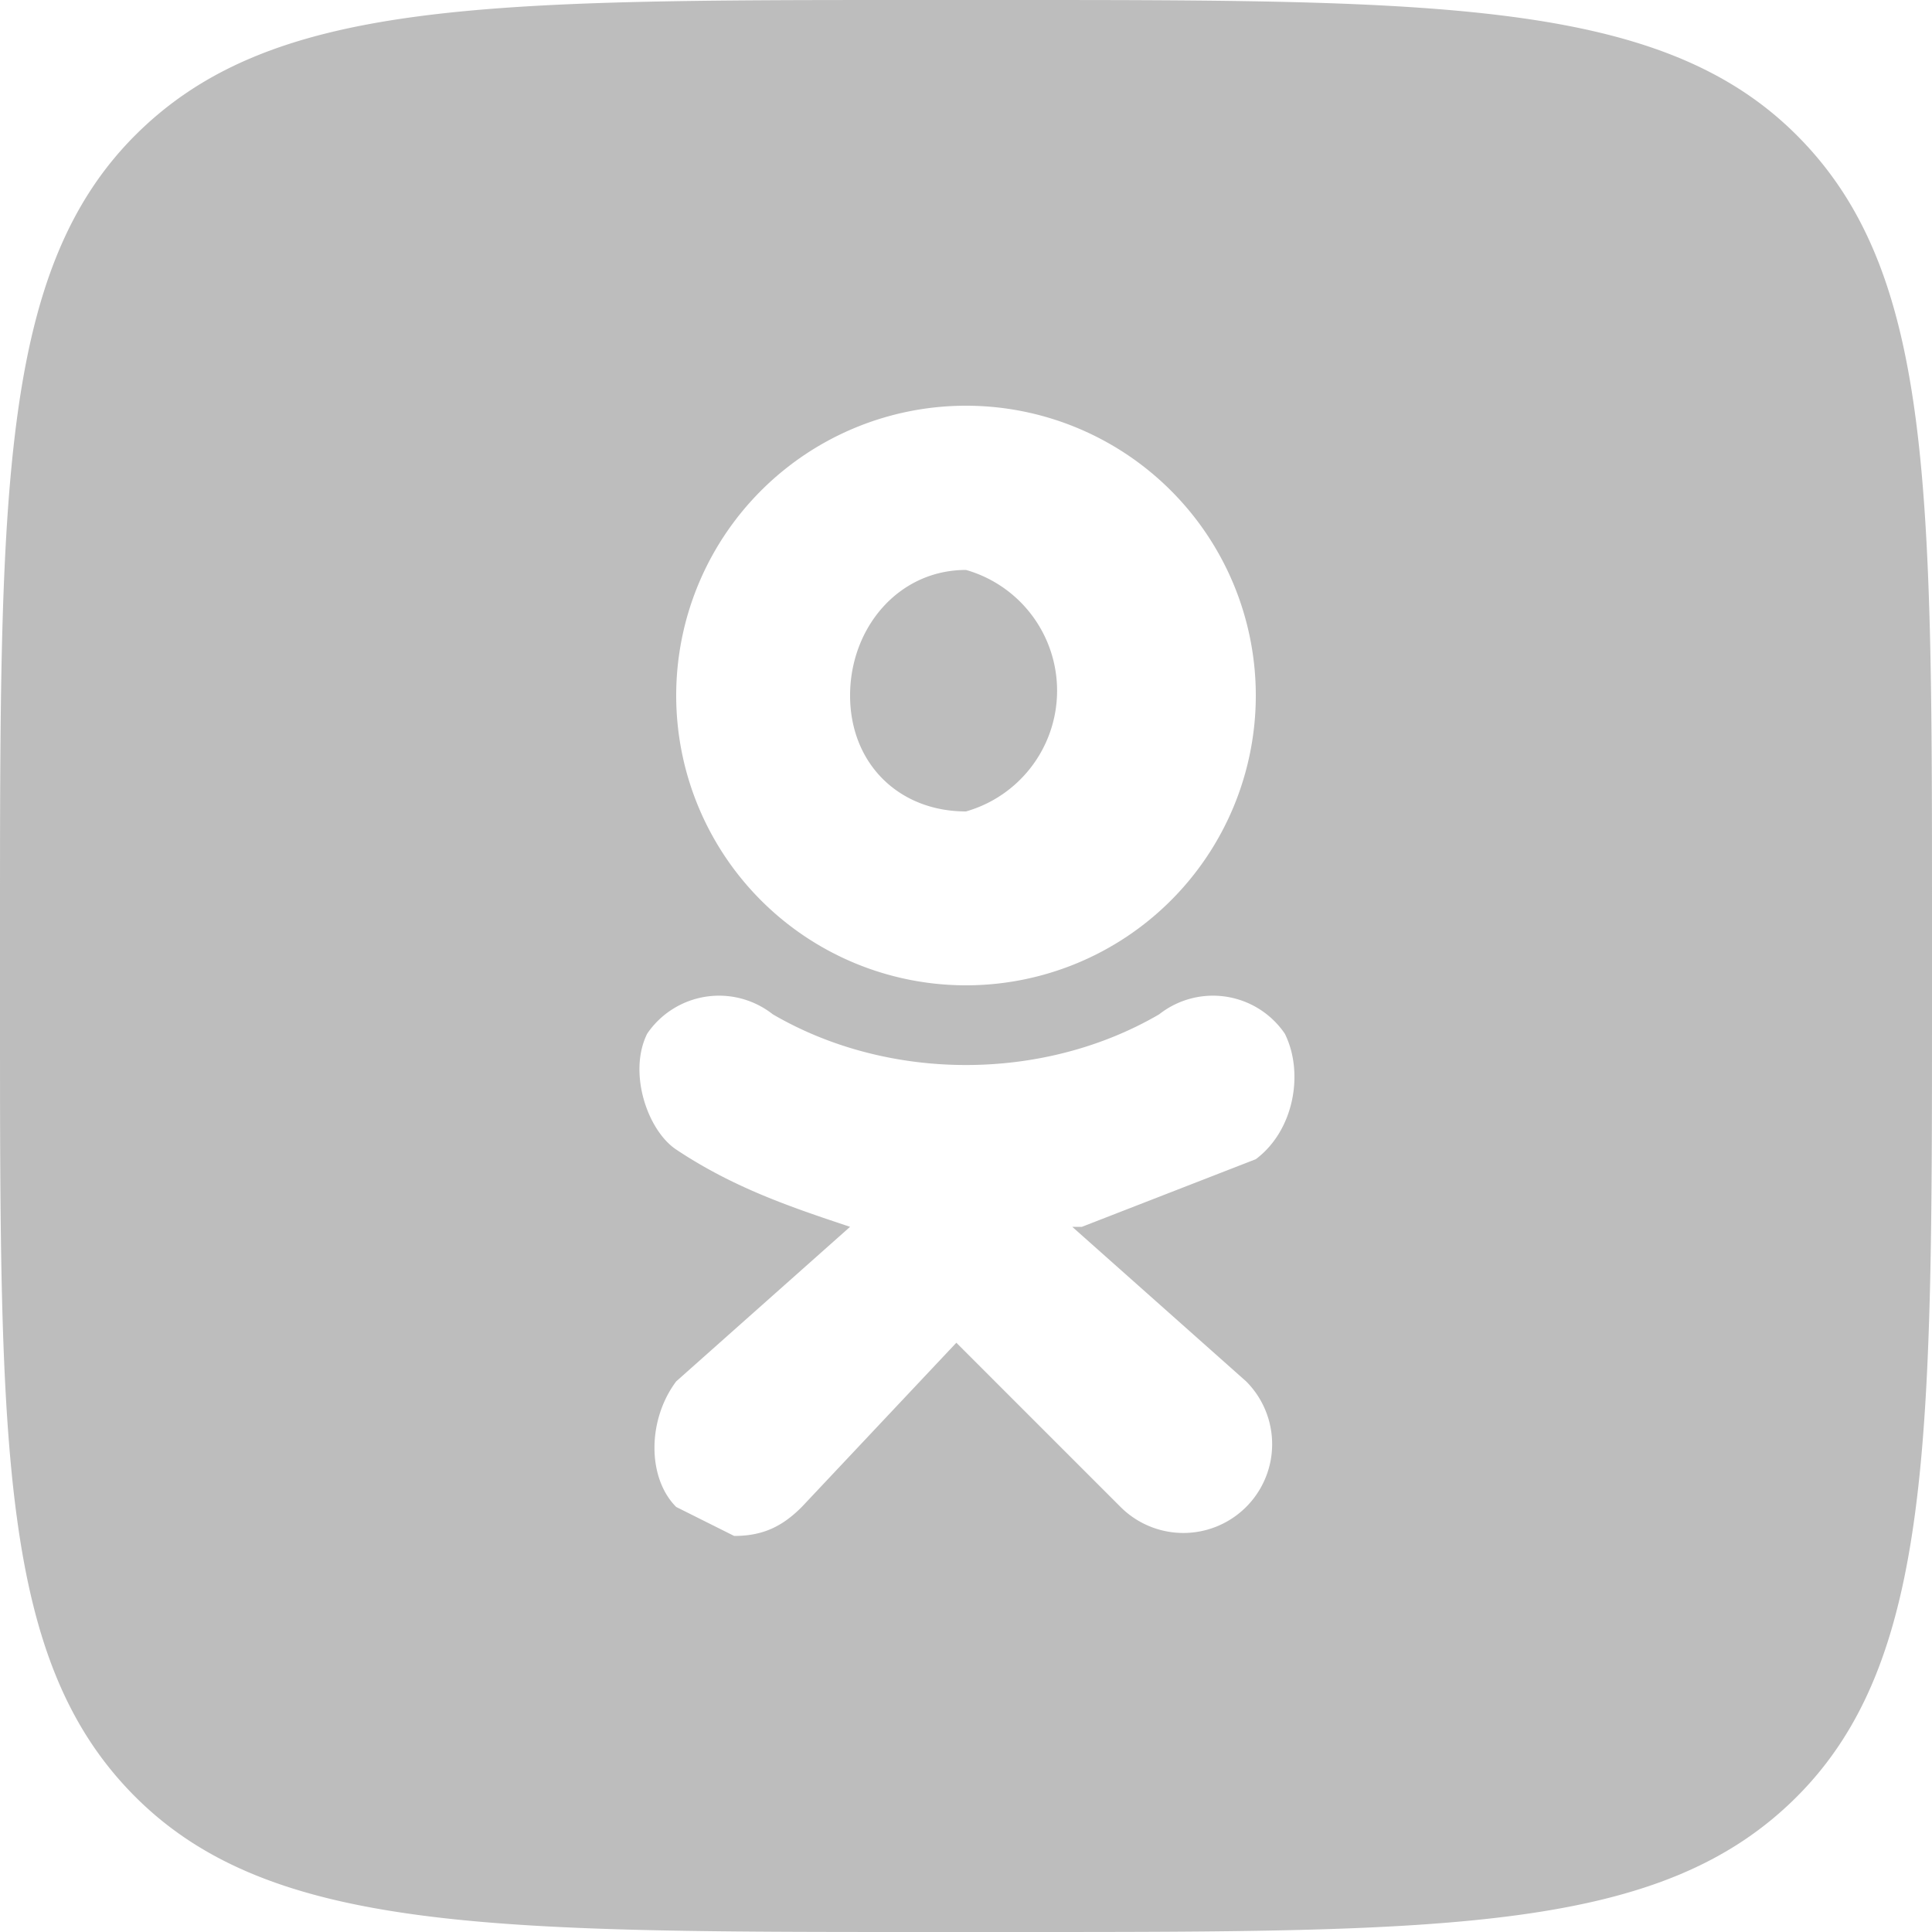 <svg width="20" height="20" fill="none" xmlns="http://www.w3.org/2000/svg"><path fill-rule="evenodd" clip-rule="evenodd" d="M1.4 1.4C0 2.8 0 5.1 0 9.6v.9c0 4.5 0 6.7 1.4 8.1C2.8 20 5.1 20 9.6 20h.9c4.5 0 6.7 0 8.1-1.4 1.4-1.4 1.4-3.7 1.4-8.2v-.9c0-4.5 0-6.7-1.4-8.1C17.2 0 14.9 0 10.4 0h-.9C5 0 2.8 0 1.4 1.4Zm8.6 8.8a3 3 0 1 0 0-6 3 3 0 0 0 0 6Zm0-4.3a1.3 1.3 0 0 1 0 2.5c-.7 0-1.2-.5-1.2-1.2s.5-1.3 1.2-1.3Zm1.2 6.8L13 12c.4-.3.5-.9.3-1.3a.9.9 0 0 0-1.3-.2c-1.2.7-2.8.7-4 0a.9.9 0 0 0-1.3.2c-.2.4 0 1 .3 1.2.6.4 1.2.6 1.8.8L7 14.3c-.3.4-.3 1 0 1.3l.6.3c.3 0 .5-.1.7-.3l1.6-1.7 1.7 1.7a.9.9 0 0 0 1.3-1.3l-1.8-1.6Z" fill="#BDBDBD"/></svg>